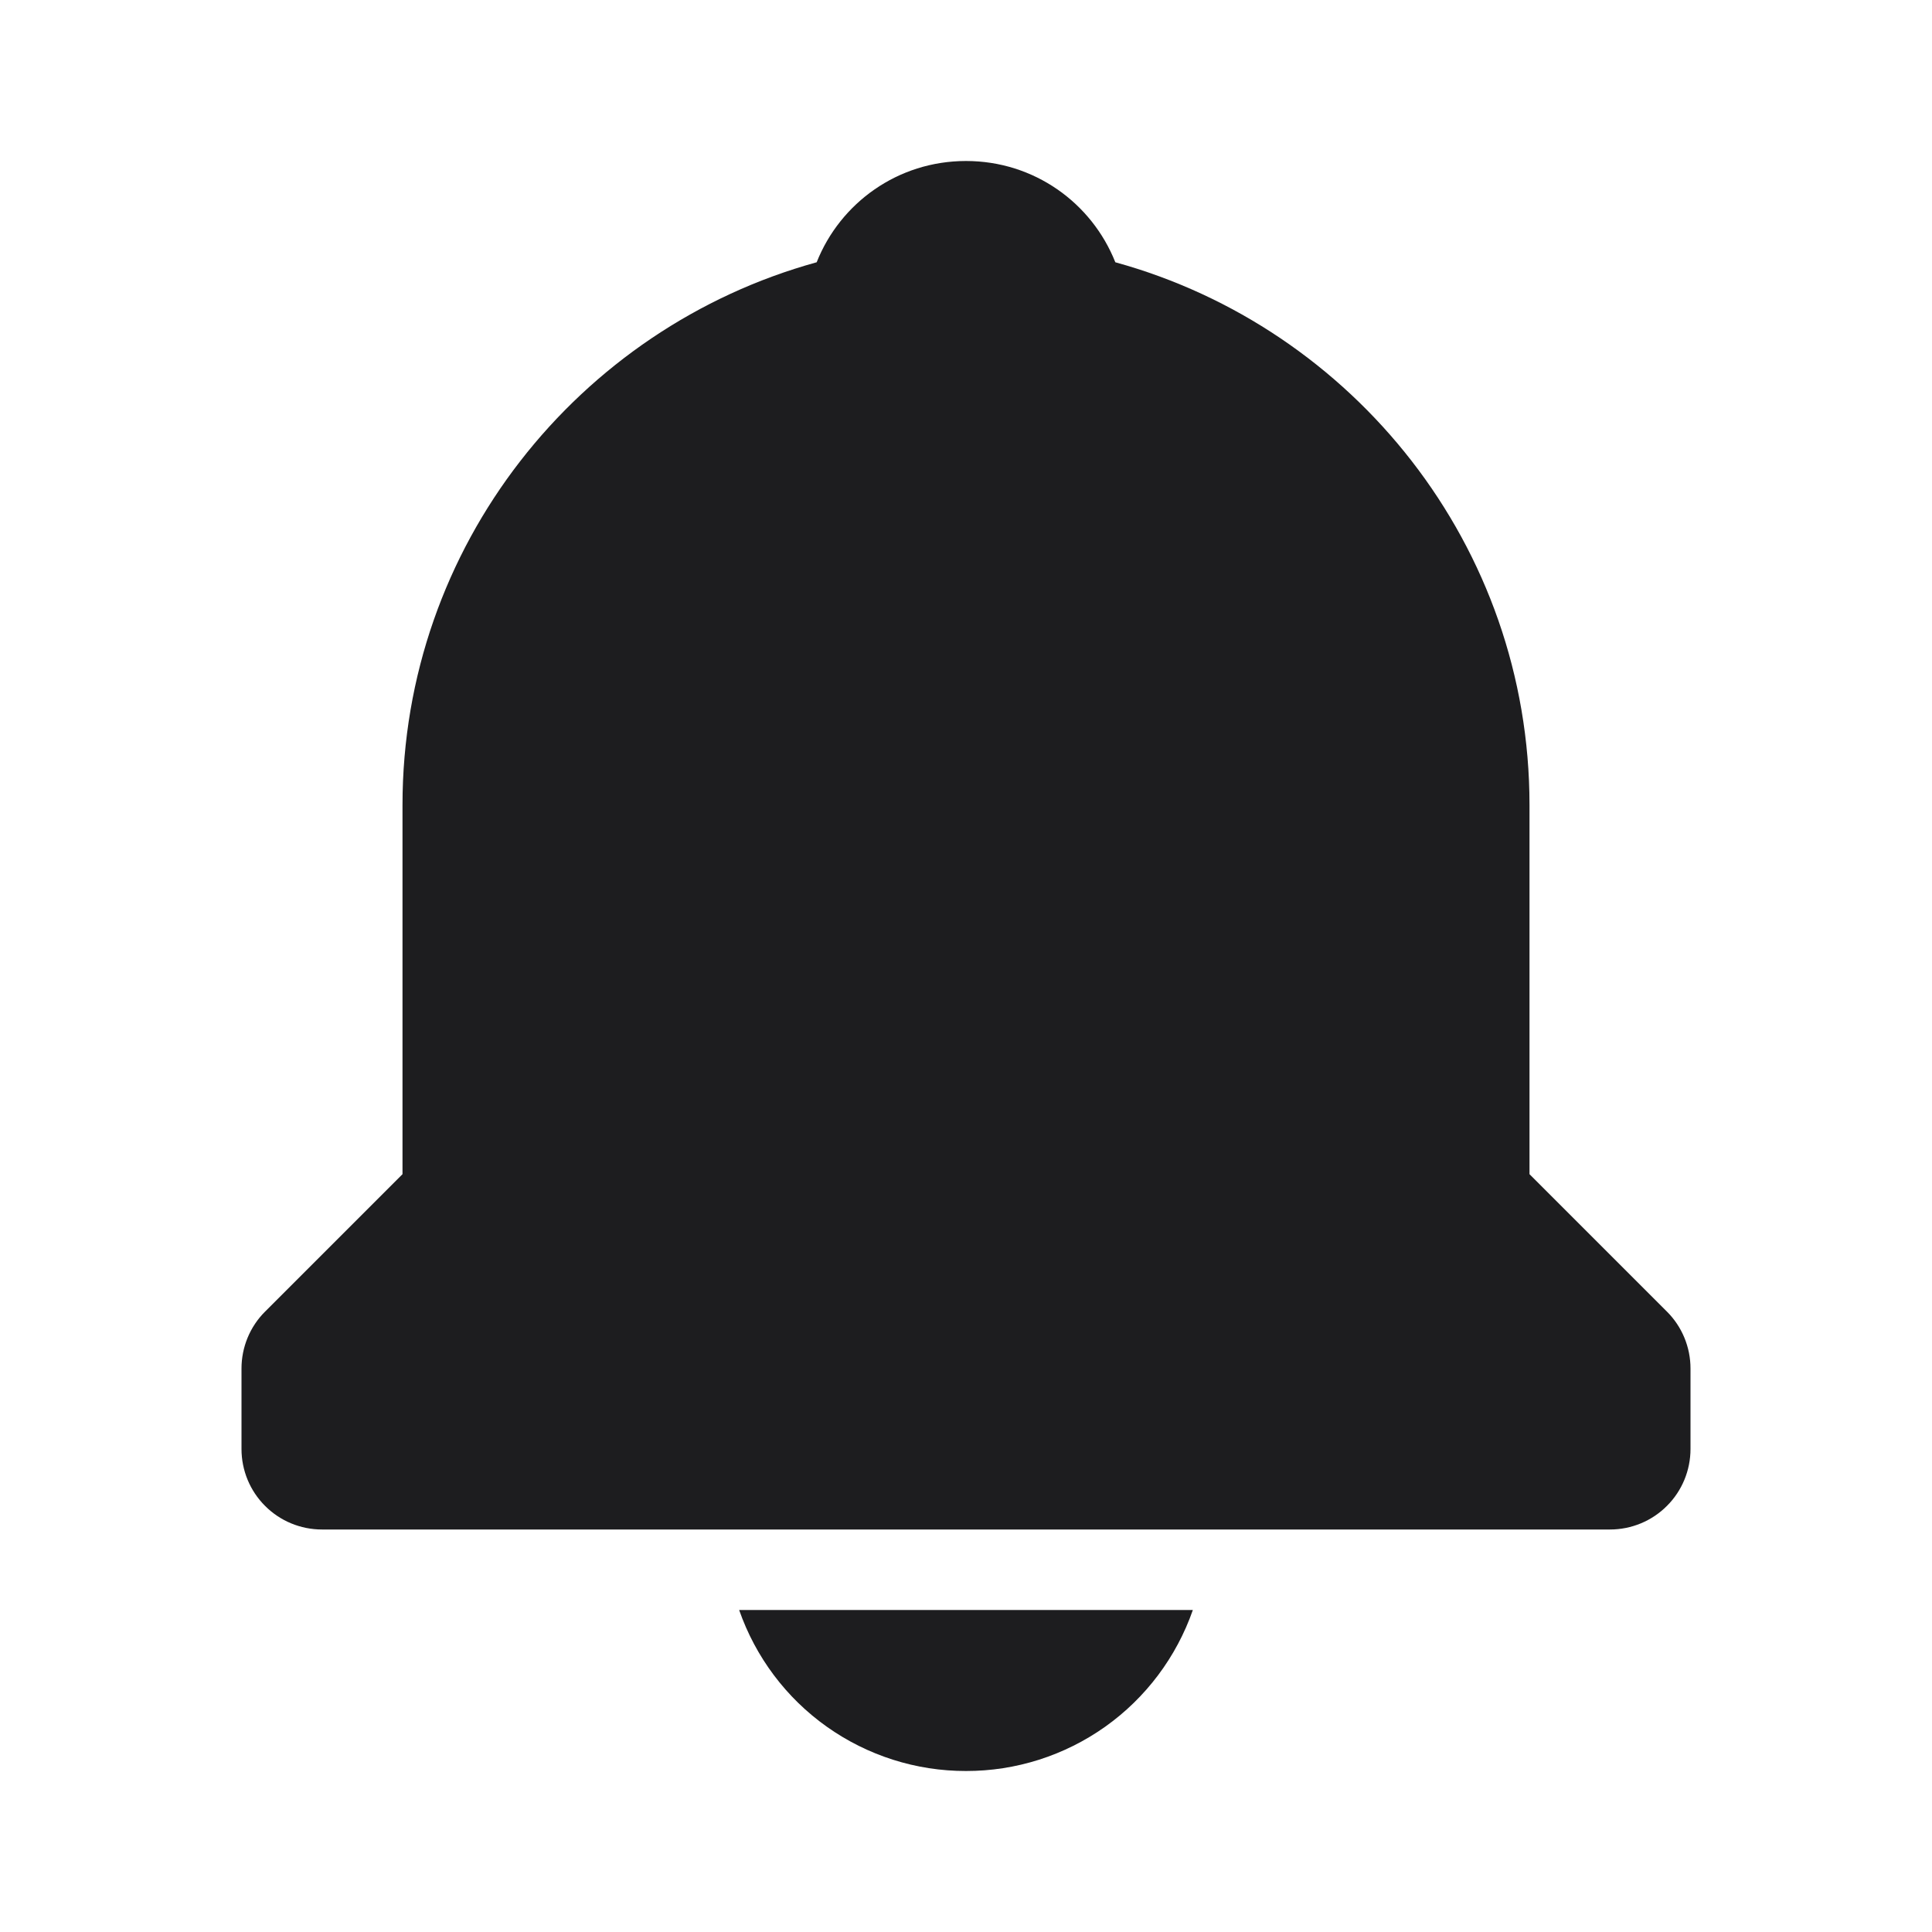 <svg width="24" height="24" viewBox="0 0 24 24" fill="none" xmlns="http://www.w3.org/2000/svg">
<path d="M12 22C12.619 22.001 13.223 21.809 13.729 21.45C14.233 21.092 14.614 20.585 14.818 20H9.182C9.386 20.585 9.766 21.092 10.271 21.45C10.777 21.809 11.381 22.001 12 22ZM19 14.586V10C19 6.783 16.815 4.073 13.855 3.258C13.562 2.52 12.846 2 12 2C11.154 2 10.438 2.52 10.145 3.258C7.185 4.074 5 6.783 5 10V14.586L3.293 16.293C3.105 16.48 3 16.735 3 17V18C3 18.265 3.105 18.52 3.293 18.707C3.48 18.895 3.735 19 4 19H20C20.265 19 20.52 18.895 20.707 18.707C20.895 18.52 21 18.265 21 18V17C21 16.735 20.895 16.48 20.707 16.293L19 14.586Z" fill="#1D1D1F"/>
</svg>
